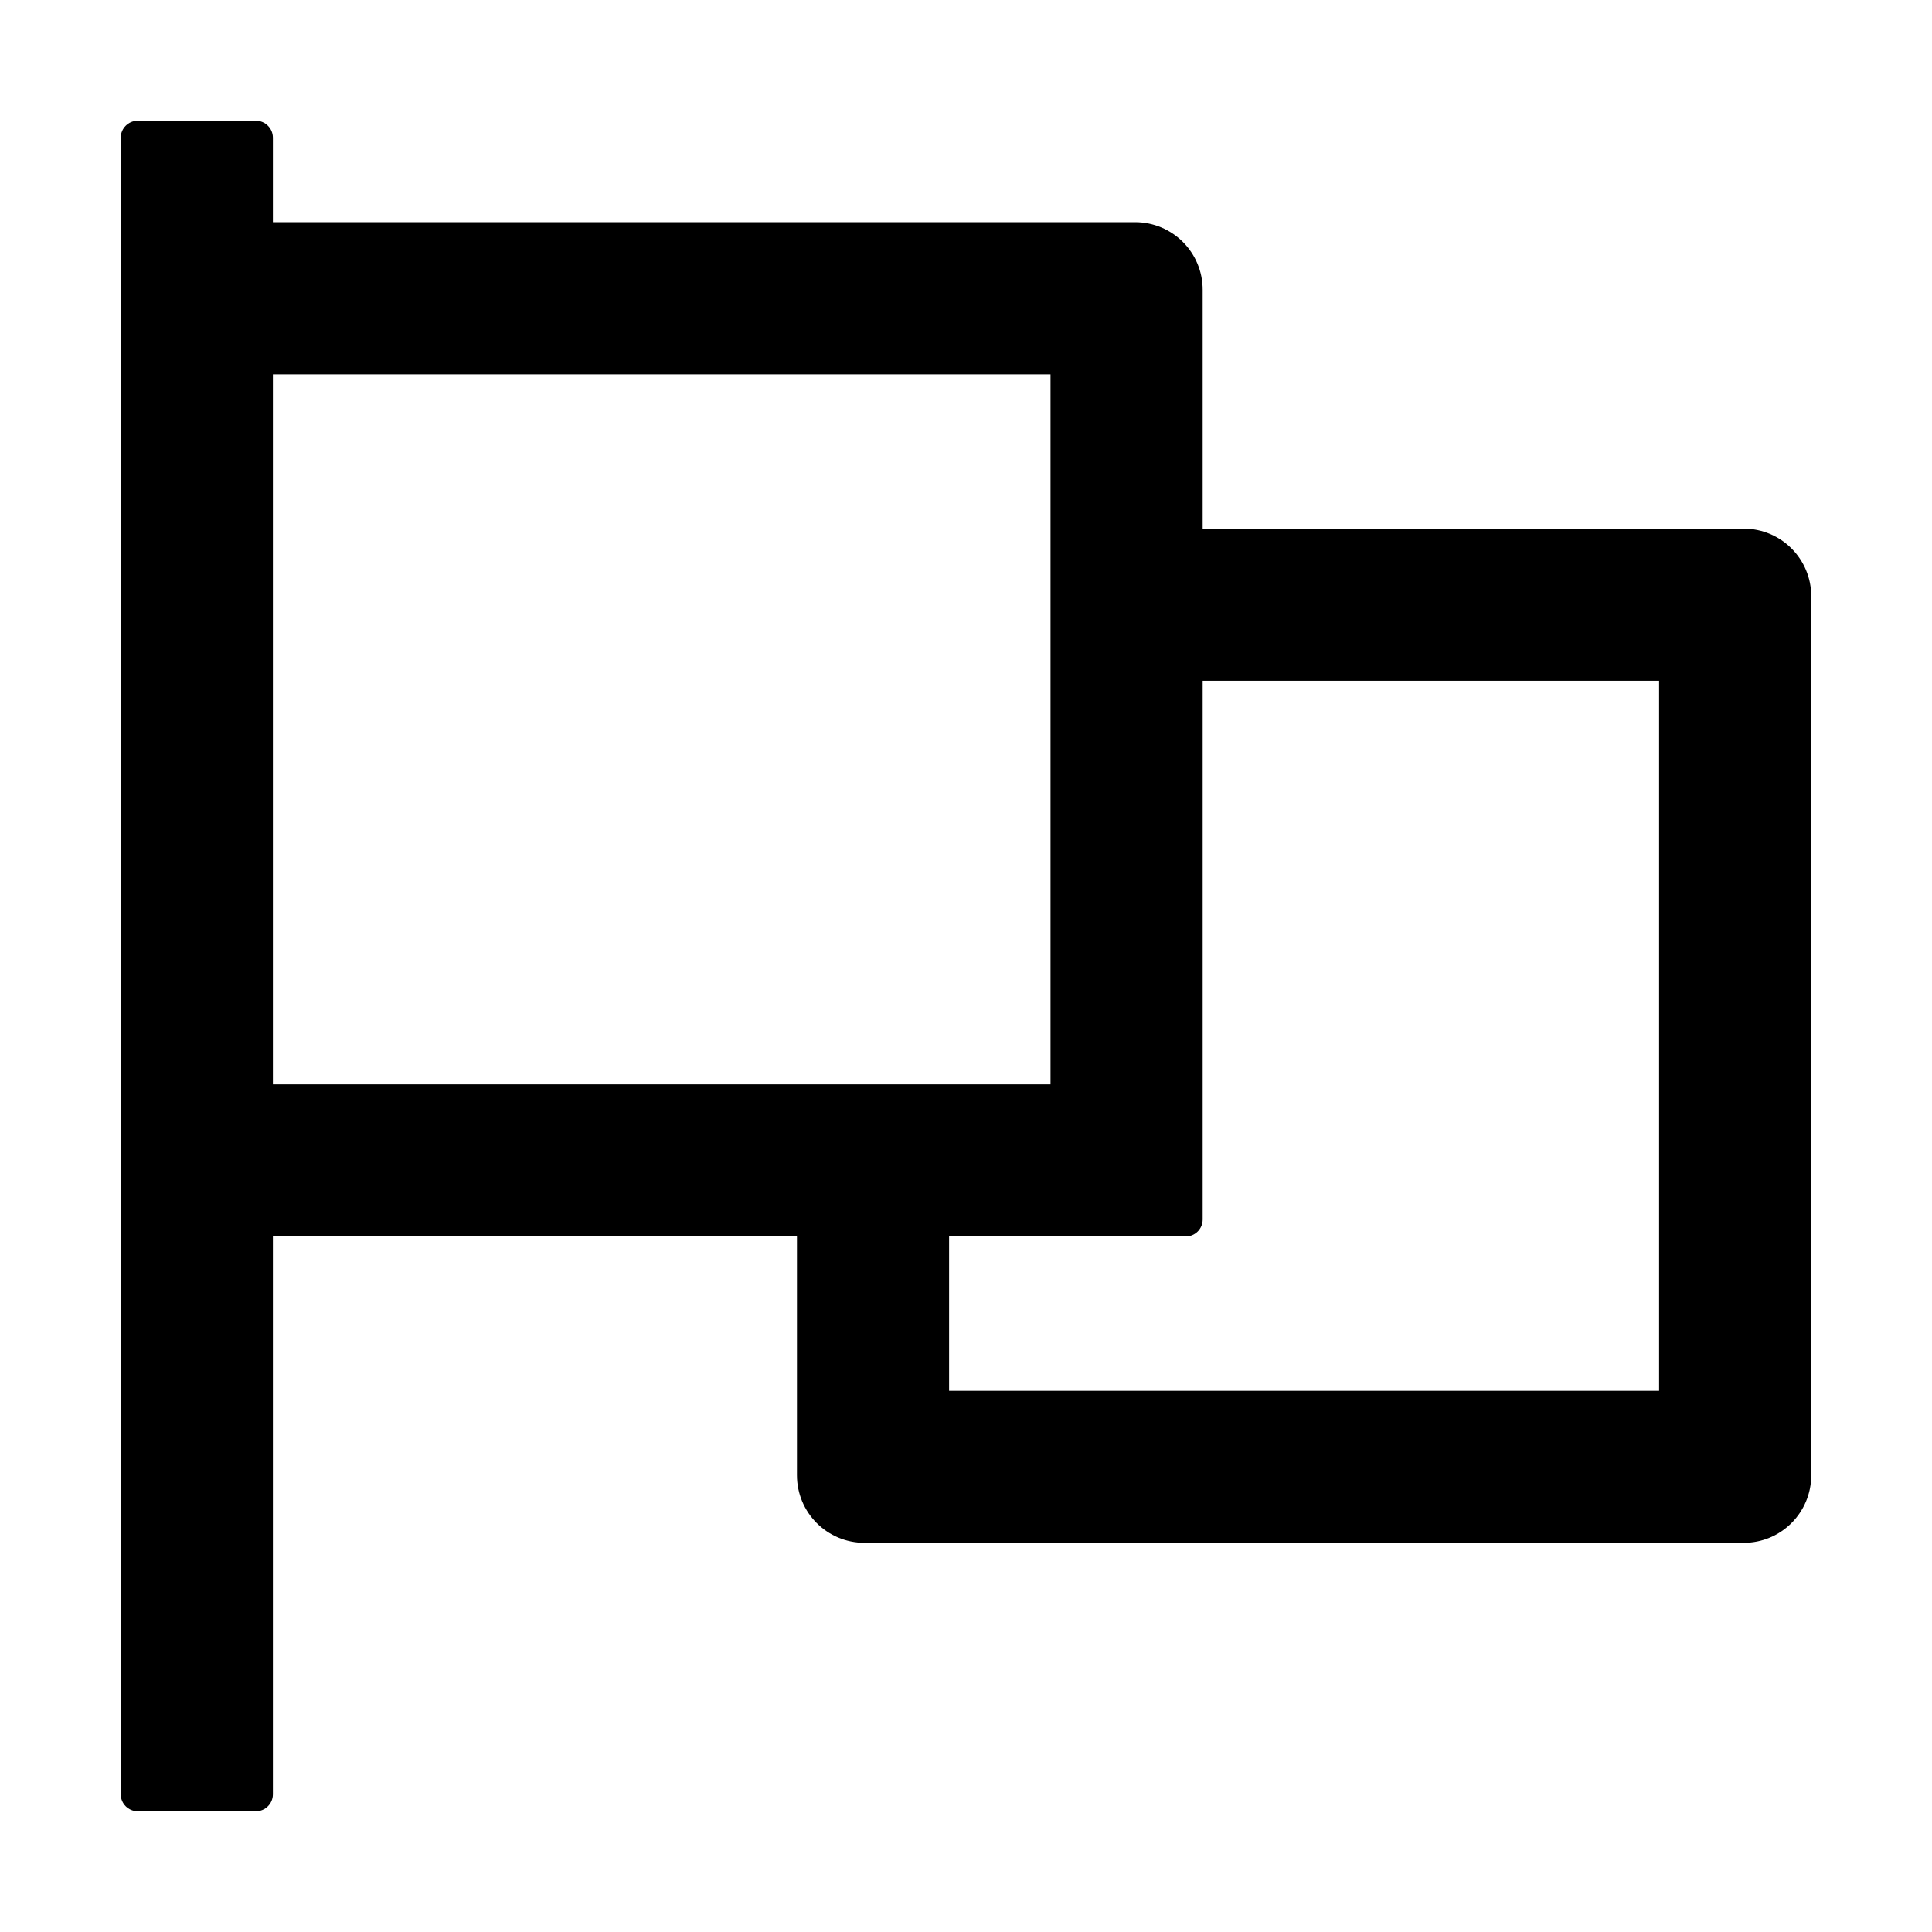 <?xml version="1.0" encoding="UTF-8"?>
<svg width="16px" height="16px" viewBox="0 0 16 16" version="1.1" xmlns="http://www.w3.org/2000/svg" xmlns:xlink="http://www.w3.org/1999/xlink">
    <title>p-flag</title>
    <g id="页面-1" stroke="none" stroke-width="1" fill="none" fill-rule="evenodd">
        <g id="画板" transform="translate(-468, -890)" fill="#000000" fill-rule="nonzero">
            <g id="p-flag" transform="translate(468, 890)">
                <rect id="矩形" opacity="0" x="0" y="0" width="16" height="16"></rect>
                <path d="M14.44,4.378 L9.96,4.378 L9.96,2.4 C9.96,2.09 9.71,1.84 9.4,1.84 L2.26,1.84 L2.26,1.14 C2.26,1.063 2.197,1 2.12,1 L1.14,1 C1.063,1 1,1.063 1,1.14 L1,14.86 C1,14.937 1.063,15 1.14,15 L2.12,15 C2.197,15 2.26,14.937 2.26,14.86 L2.26,10.24 L6.6,10.24 L6.6,12.217 C6.6,12.527 6.85,12.777 7.16,12.777 L14.44,12.777 C14.75,12.777 15,12.527 15,12.217 L15,4.938 C15,4.628 14.75,4.378 14.44,4.378 Z M2.26,8.98 L2.26,3.1 L8.7,3.1 L8.7,8.98 L2.26,8.98 Z M13.74,11.518 L7.86,11.518 L7.86,10.24 L9.82,10.24 C9.897,10.24 9.96,10.177 9.96,10.1 L9.96,5.638 L13.74,5.638 L13.74,11.518 Z" id="形状"></path>
            </g>
        </g>
    </g>
</svg>